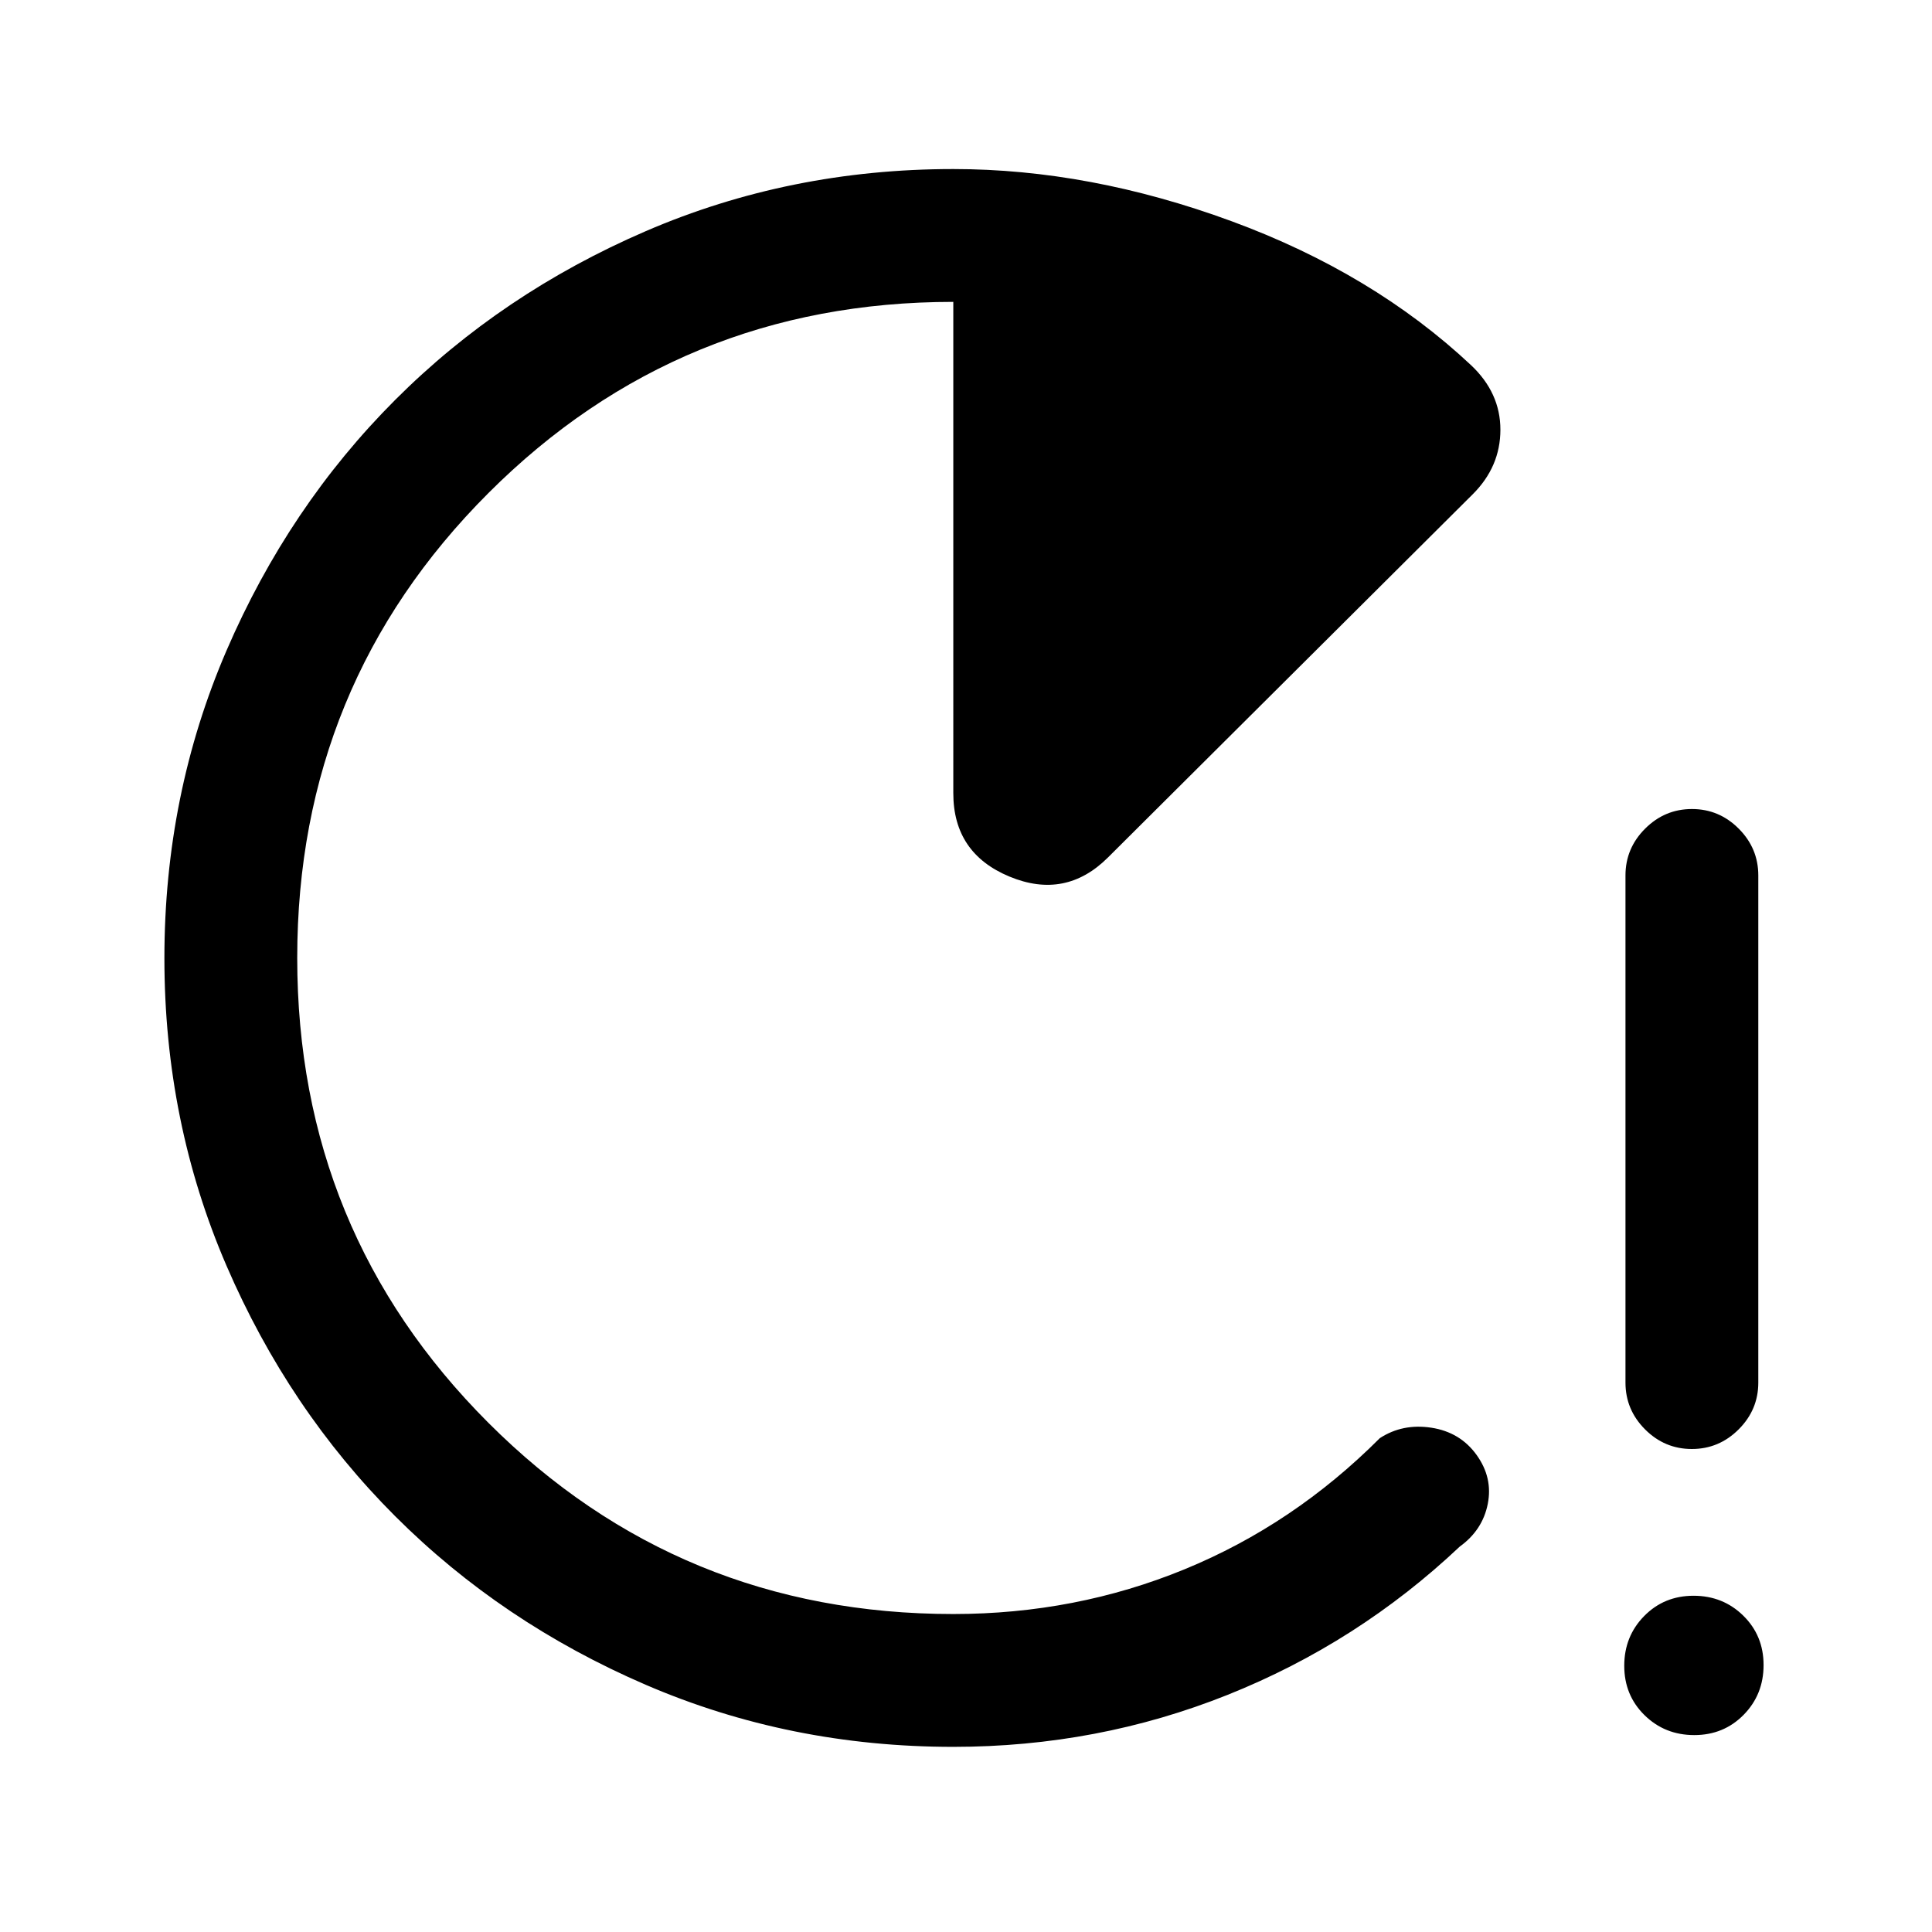 <svg xmlns="http://www.w3.org/2000/svg" height="24" viewBox="0 -960 960 960" width="24"><path d="M840.67-240q-13.52 0-23.25-9.75T807.69-273v-252q0-13.5 9.76-23.25t23.27-9.75q13.51 0 23.24 9.75 9.73 9.75 9.73 23.25v252q0 13.5-9.76 23.25-9.75 9.75-23.26 9.75Zm1.2 142.15q-14.64 0-24.72-9.9-10.07-9.9-10.07-24.54 0-14.63 9.9-24.71t24.54-10.08q14.63 0 24.71 9.9 10.08 9.91 10.08 24.54 0 14.64-9.9 24.72-9.91 10.07-24.54 10.07ZM473.69-92q-81.34 0-152.88-30.86-71.54-30.86-124.46-83.76-52.92-52.9-83.79-124.42-30.87-71.51-30.87-152.83 0-81.31 30.87-152.89 30.87-71.57 83.79-124.52t124.46-83.83Q392.35-876 473.69-876q67.77 0 138.16 25.88 70.38 25.89 119.09 71.56 14.6 13.75 14.6 32.08t-13.69 32.02L550.62-534q-21.16 21.15-49.04 9.56-27.89-11.59-27.89-41.41V-810q-136 0-231 95t-95 231q0 136 95 231t231 95q60.77 0 114.92-22.23 54.16-22.23 97.01-65.15 11.3-7.39 25.61-5.2 14.31 2.2 22.46 13.5 8.16 11.31 5.58 24.35-2.58 13.04-13.89 21.19-50.69 47.85-115.35 73.69Q545.36-92 473.69-92Z"/></svg>